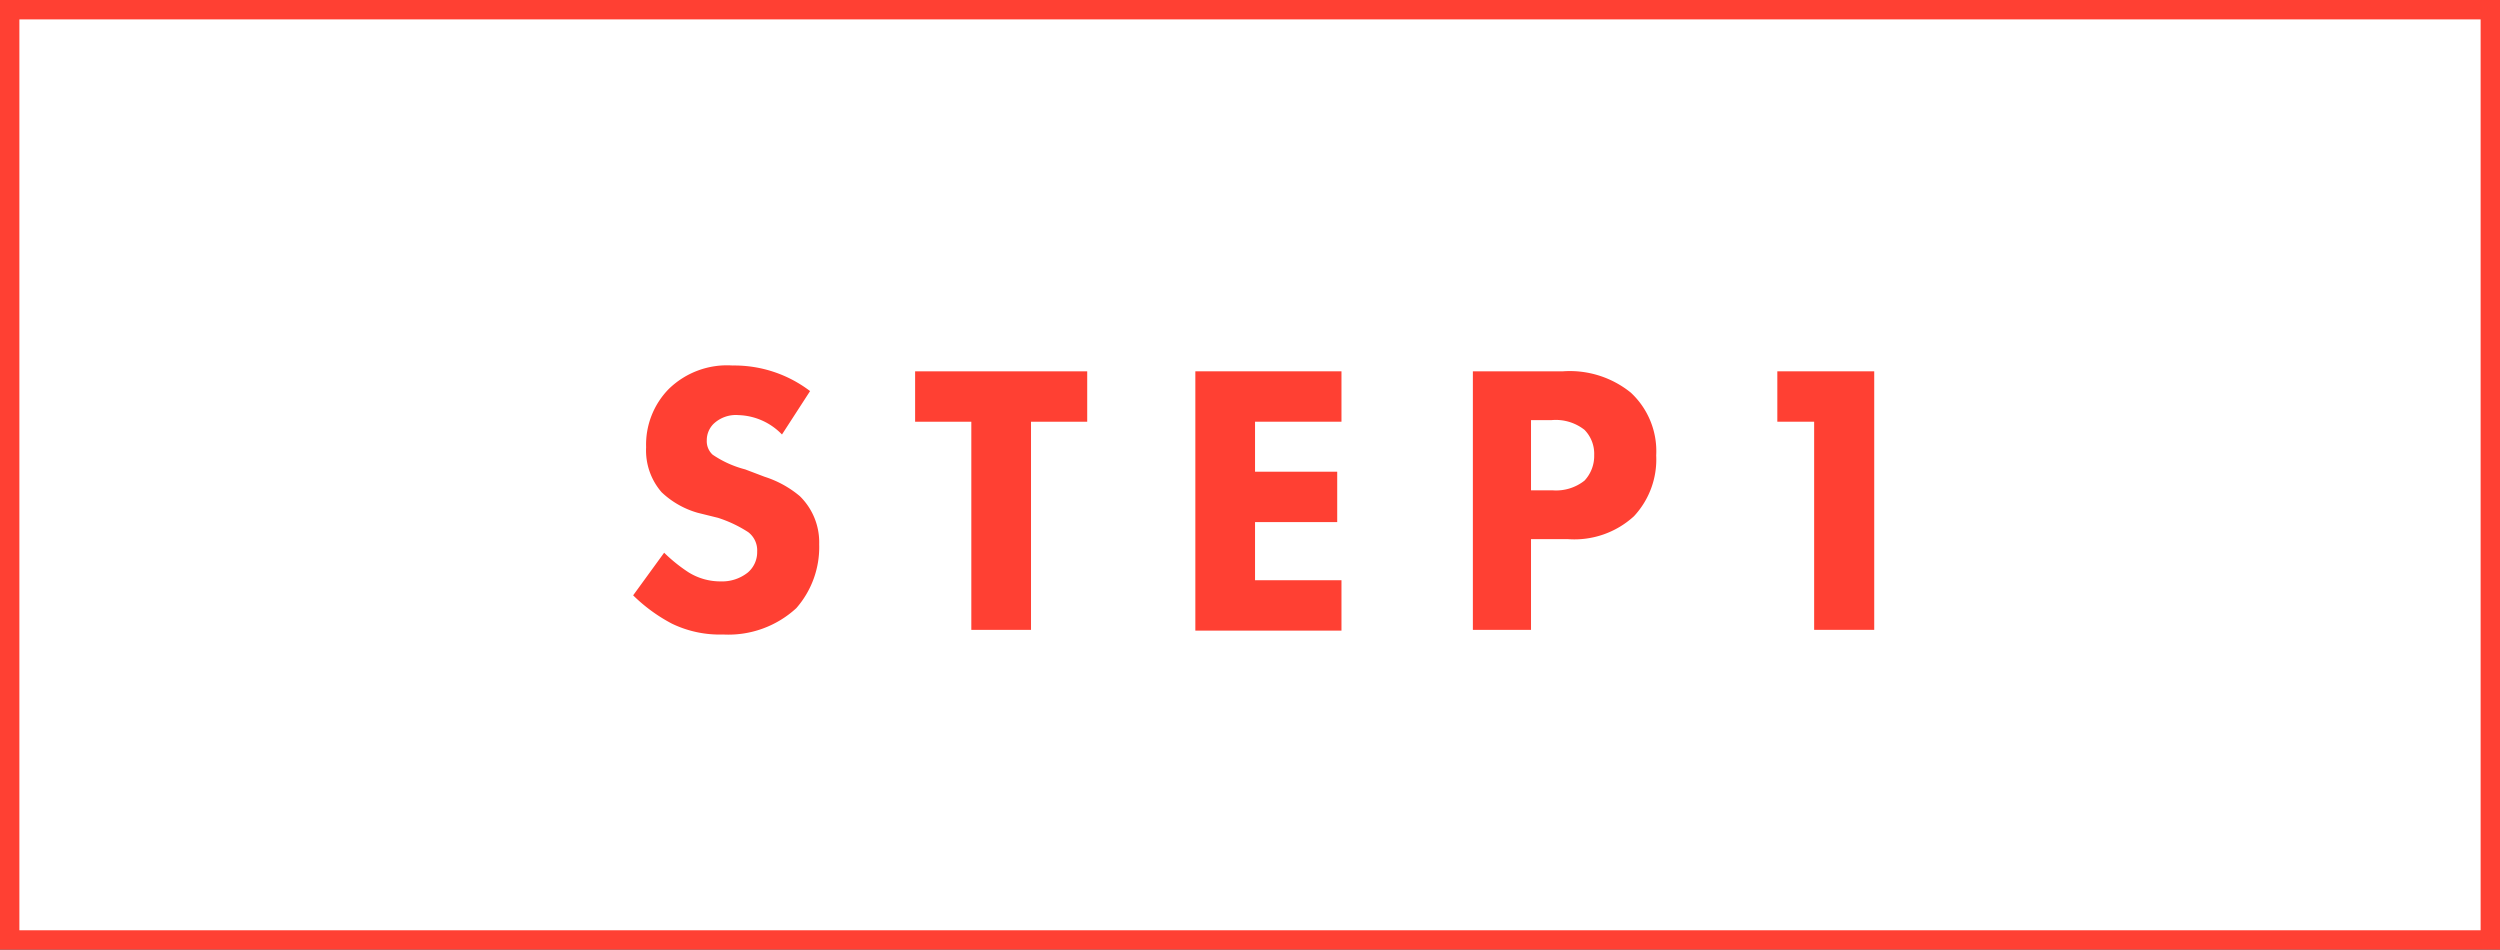 <svg xmlns="http://www.w3.org/2000/svg" viewBox="0 0 129 49"><rect x="0" y="0" width="129" height="49" fill="#333333" stroke="none"/><g id="レイヤー_2" data-name="レイヤー 2"><g id="Contents"><rect x="0.5" y="0.5" width="128" height="48" style="fill:#fff;stroke:#ff4033;stroke-miterlimit:10"/><path d="M40.35,22.42a3.25,3.25,0,0,0-2.24-1,1.67,1.67,0,0,0-1.3.46,1.19,1.19,0,0,0-.34.84.94.94,0,0,0,.3.74,5.36,5.36,0,0,0,1.68.76l1,.38a5.35,5.35,0,0,1,1.82,1,3.33,3.33,0,0,1,1,2.48,4.78,4.78,0,0,1-1.18,3.3,5.17,5.17,0,0,1-3.78,1.36,5.65,5.65,0,0,1-2.64-.56,8.48,8.48,0,0,1-2-1.46l1.6-2.2a8.17,8.17,0,0,0,1.24,1,3.1,3.1,0,0,0,1.68.48,2.13,2.13,0,0,0,1.4-.46,1.38,1.38,0,0,0,.48-1.08,1.18,1.18,0,0,0-.46-1,6.52,6.52,0,0,0-1.56-.74L36,26.46a4.49,4.49,0,0,1-1.86-1.06,3.28,3.28,0,0,1-.8-2.32,4.1,4.1,0,0,1,1.16-3,4.3,4.3,0,0,1,3.3-1.22,6.45,6.45,0,0,1,4,1.32Z" style="fill:#ff4033"/><path d="M53.2,21.76V32.5H50.12V21.76h-2.9v-2.6H56.1v2.6Z" style="fill:#ff4033"/><path d="M69.22,21.76H64.76v2.58H69v2.6H64.76v3h4.46v2.6H61.68V19.16h7.54Z" style="fill:#ff4033"/><path d="M80.65,19.16a5,5,0,0,1,3.5,1.1,4.12,4.12,0,0,1,1.31,3.24,4.29,4.29,0,0,1-1.15,3.14,4.55,4.55,0,0,1-3.4,1.18H79V32.5H76V19.16ZM79,25.3h1.1a2.36,2.36,0,0,0,1.66-.5,1.86,1.86,0,0,0,.5-1.32,1.76,1.76,0,0,0-.5-1.3,2.4,2.4,0,0,0-1.72-.5H79Z" style="fill:#ff4033"/><path d="M93.61,21.76h-1.9v-2.6h5V32.5H93.61Z" style="fill:#ff4033"/></g></g></svg>